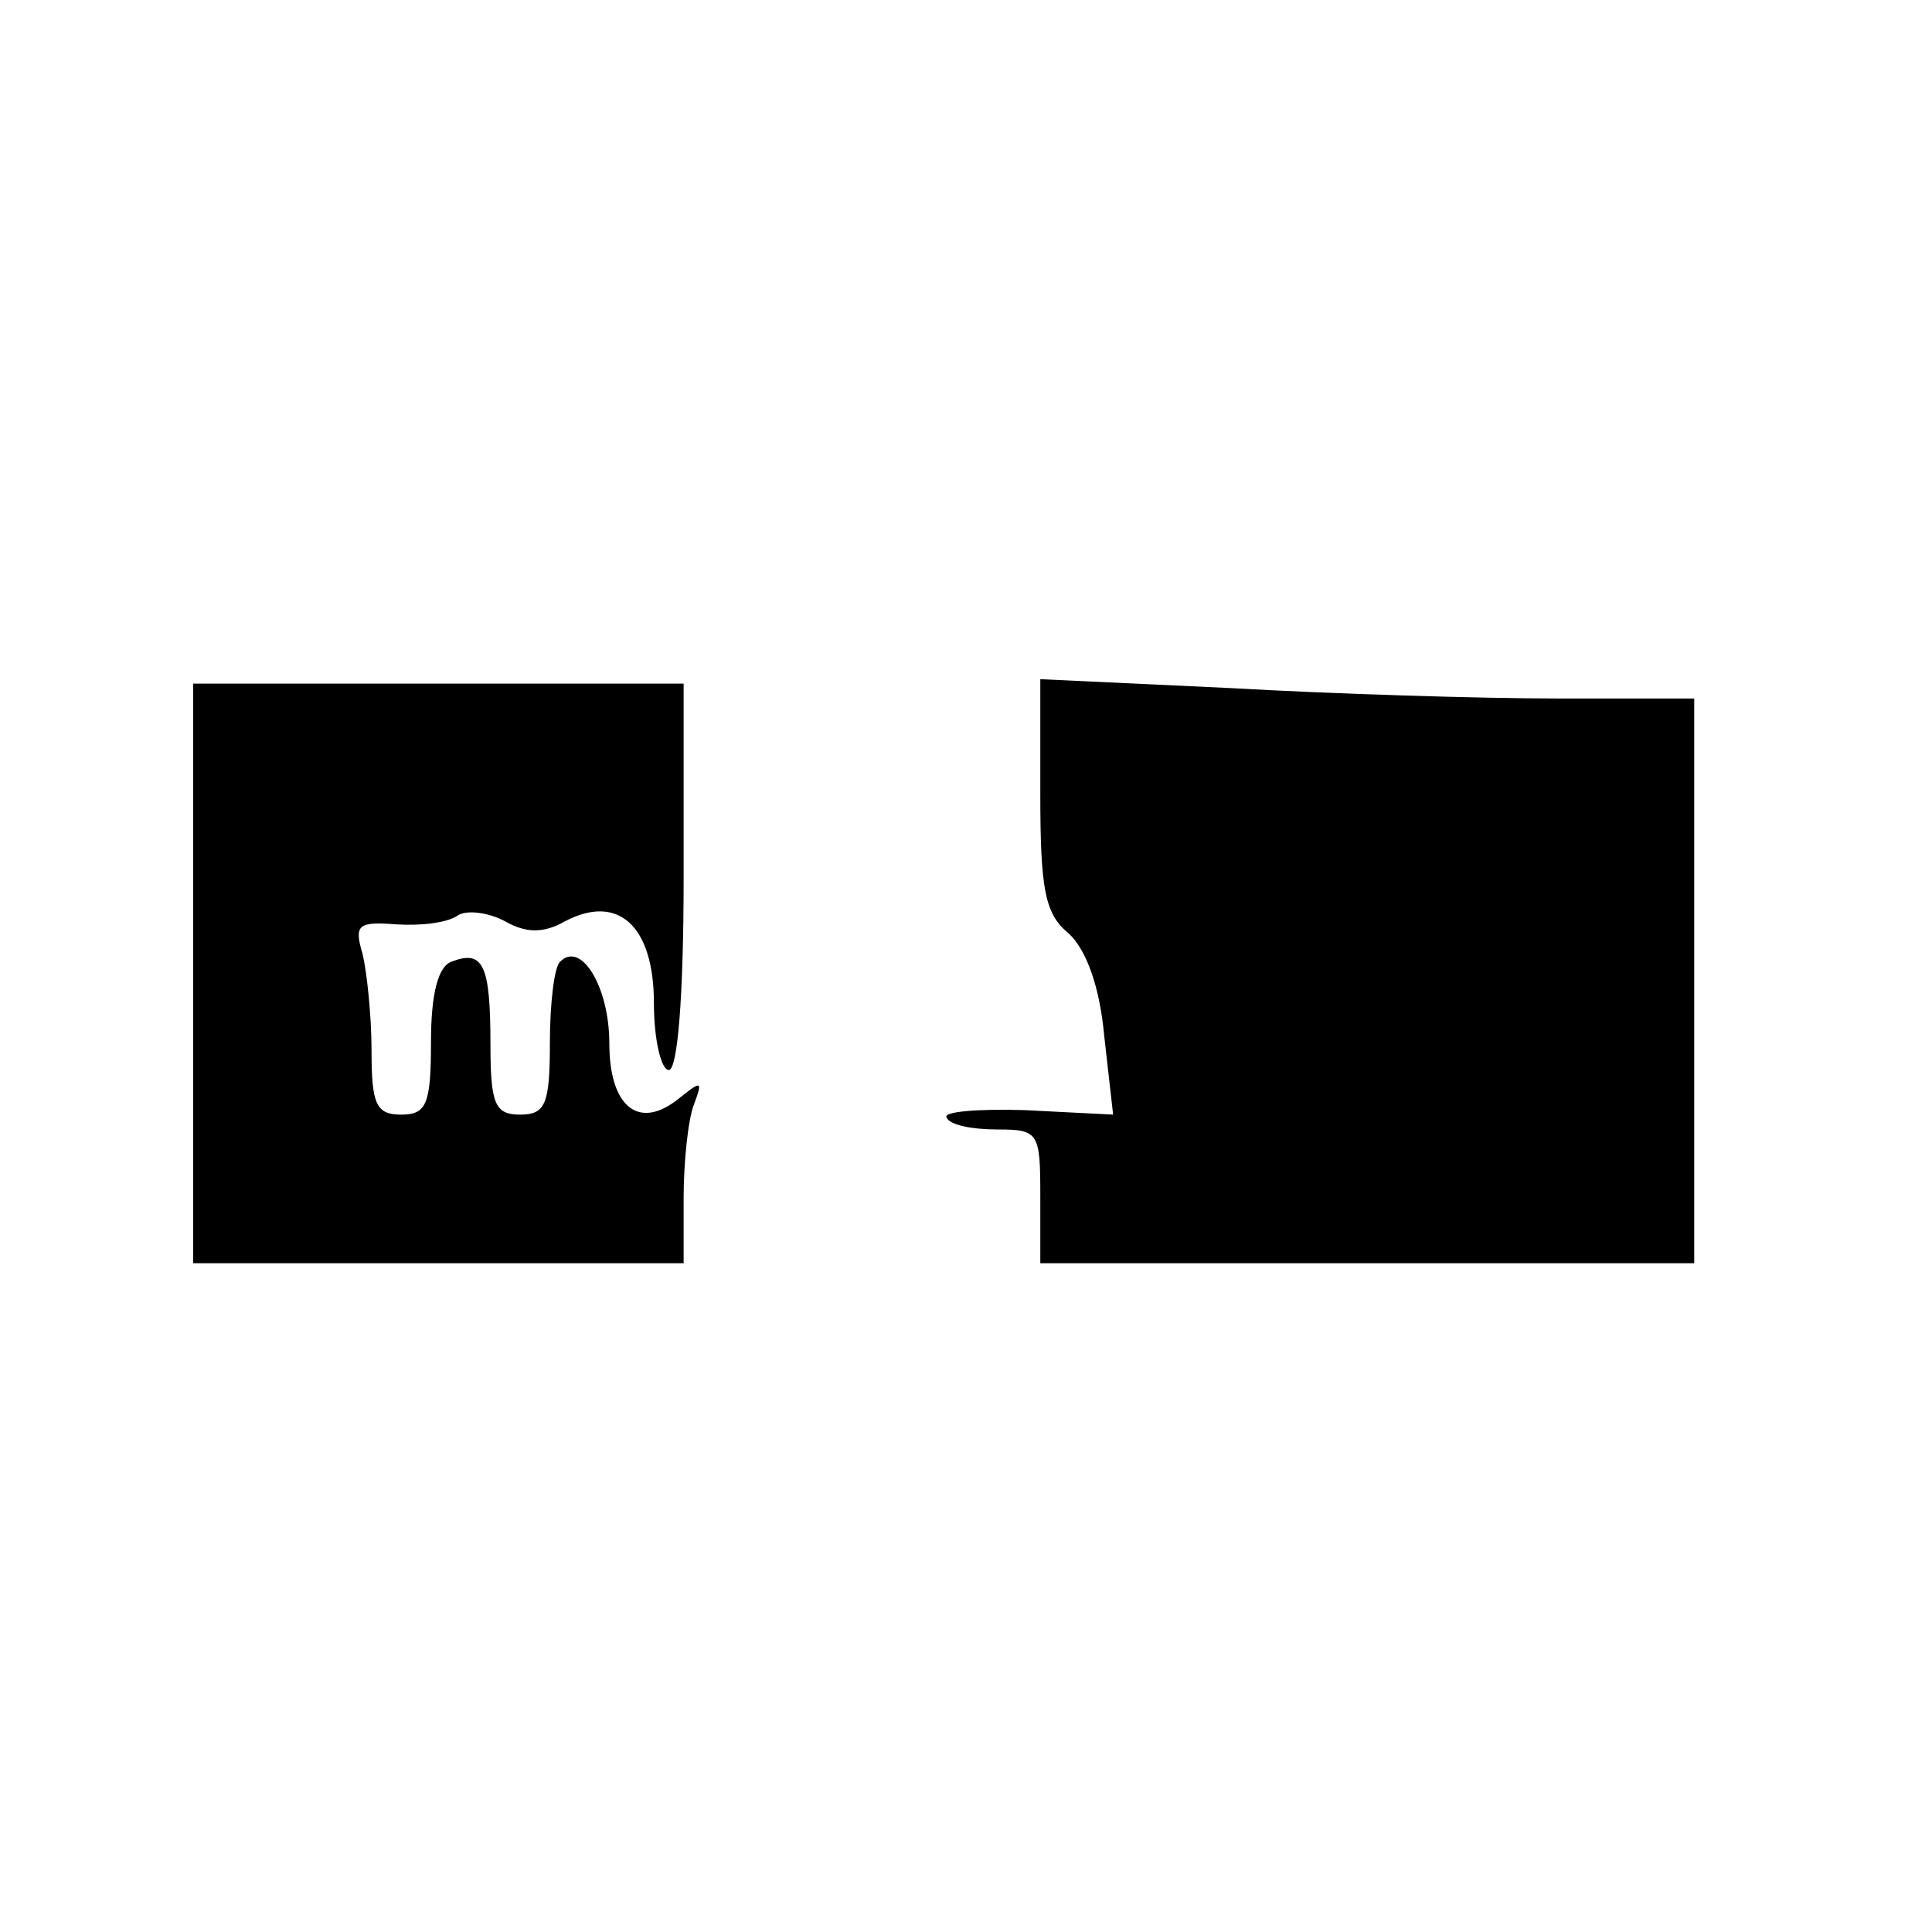 <?xml version="1.0" standalone="no"?>
<!DOCTYPE svg PUBLIC "-//W3C//DTD SVG 20010904//EN"
 "http://www.w3.org/TR/2001/REC-SVG-20010904/DTD/svg10.dtd">
<svg version="1.0" xmlns="http://www.w3.org/2000/svg"
 width="130pt" height="130pt" viewBox="0 0 130 130"
 preserveAspectRatio="xMidYMid meet">
<g transform="translate(0,130) scale(0.1,-0.1)"
fill="#000000" stroke="none">
<path d="M130 645 l0 -195 165 0 165 0 0 44 c0 24 3 53 7 63 6 16 5 16 -10 4
-27 -22 -47 -6 -47 37 0 38 -19 69 -33 55 -4 -3 -7 -28 -7 -55 0 -41 -3 -48
-20 -48 -17 0 -20 7 -20 48 0 53 -5 63 -26 55 -9 -3 -14 -21 -14 -54 0 -42 -3
-49 -20 -49 -17 0 -20 7 -20 43 0 23 -3 52 -6 65 -6 20 -3 22 23 20 16 -1 34
1 41 6 6 4 21 2 32 -4 14 -8 26 -8 40 0 36 19 60 -3 60 -55 0 -25 5 -45 10
-45 6 0 10 50 10 130 l0 130 -165 0 -165 0 0 -195z"/>
<path d="M700 766 c0 -64 3 -81 19 -94 12 -11 21 -36 24 -69 l6 -53 -59 3
c-32 1 -56 -1 -53 -5 2 -5 17 -8 34 -8 28 0 29 -2 29 -45 l0 -45 220 0 220 0
0 190 0 190 -92 0 c-51 0 -150 3 -220 7 l-128 6 0 -77z"/>
</g>
</svg>
